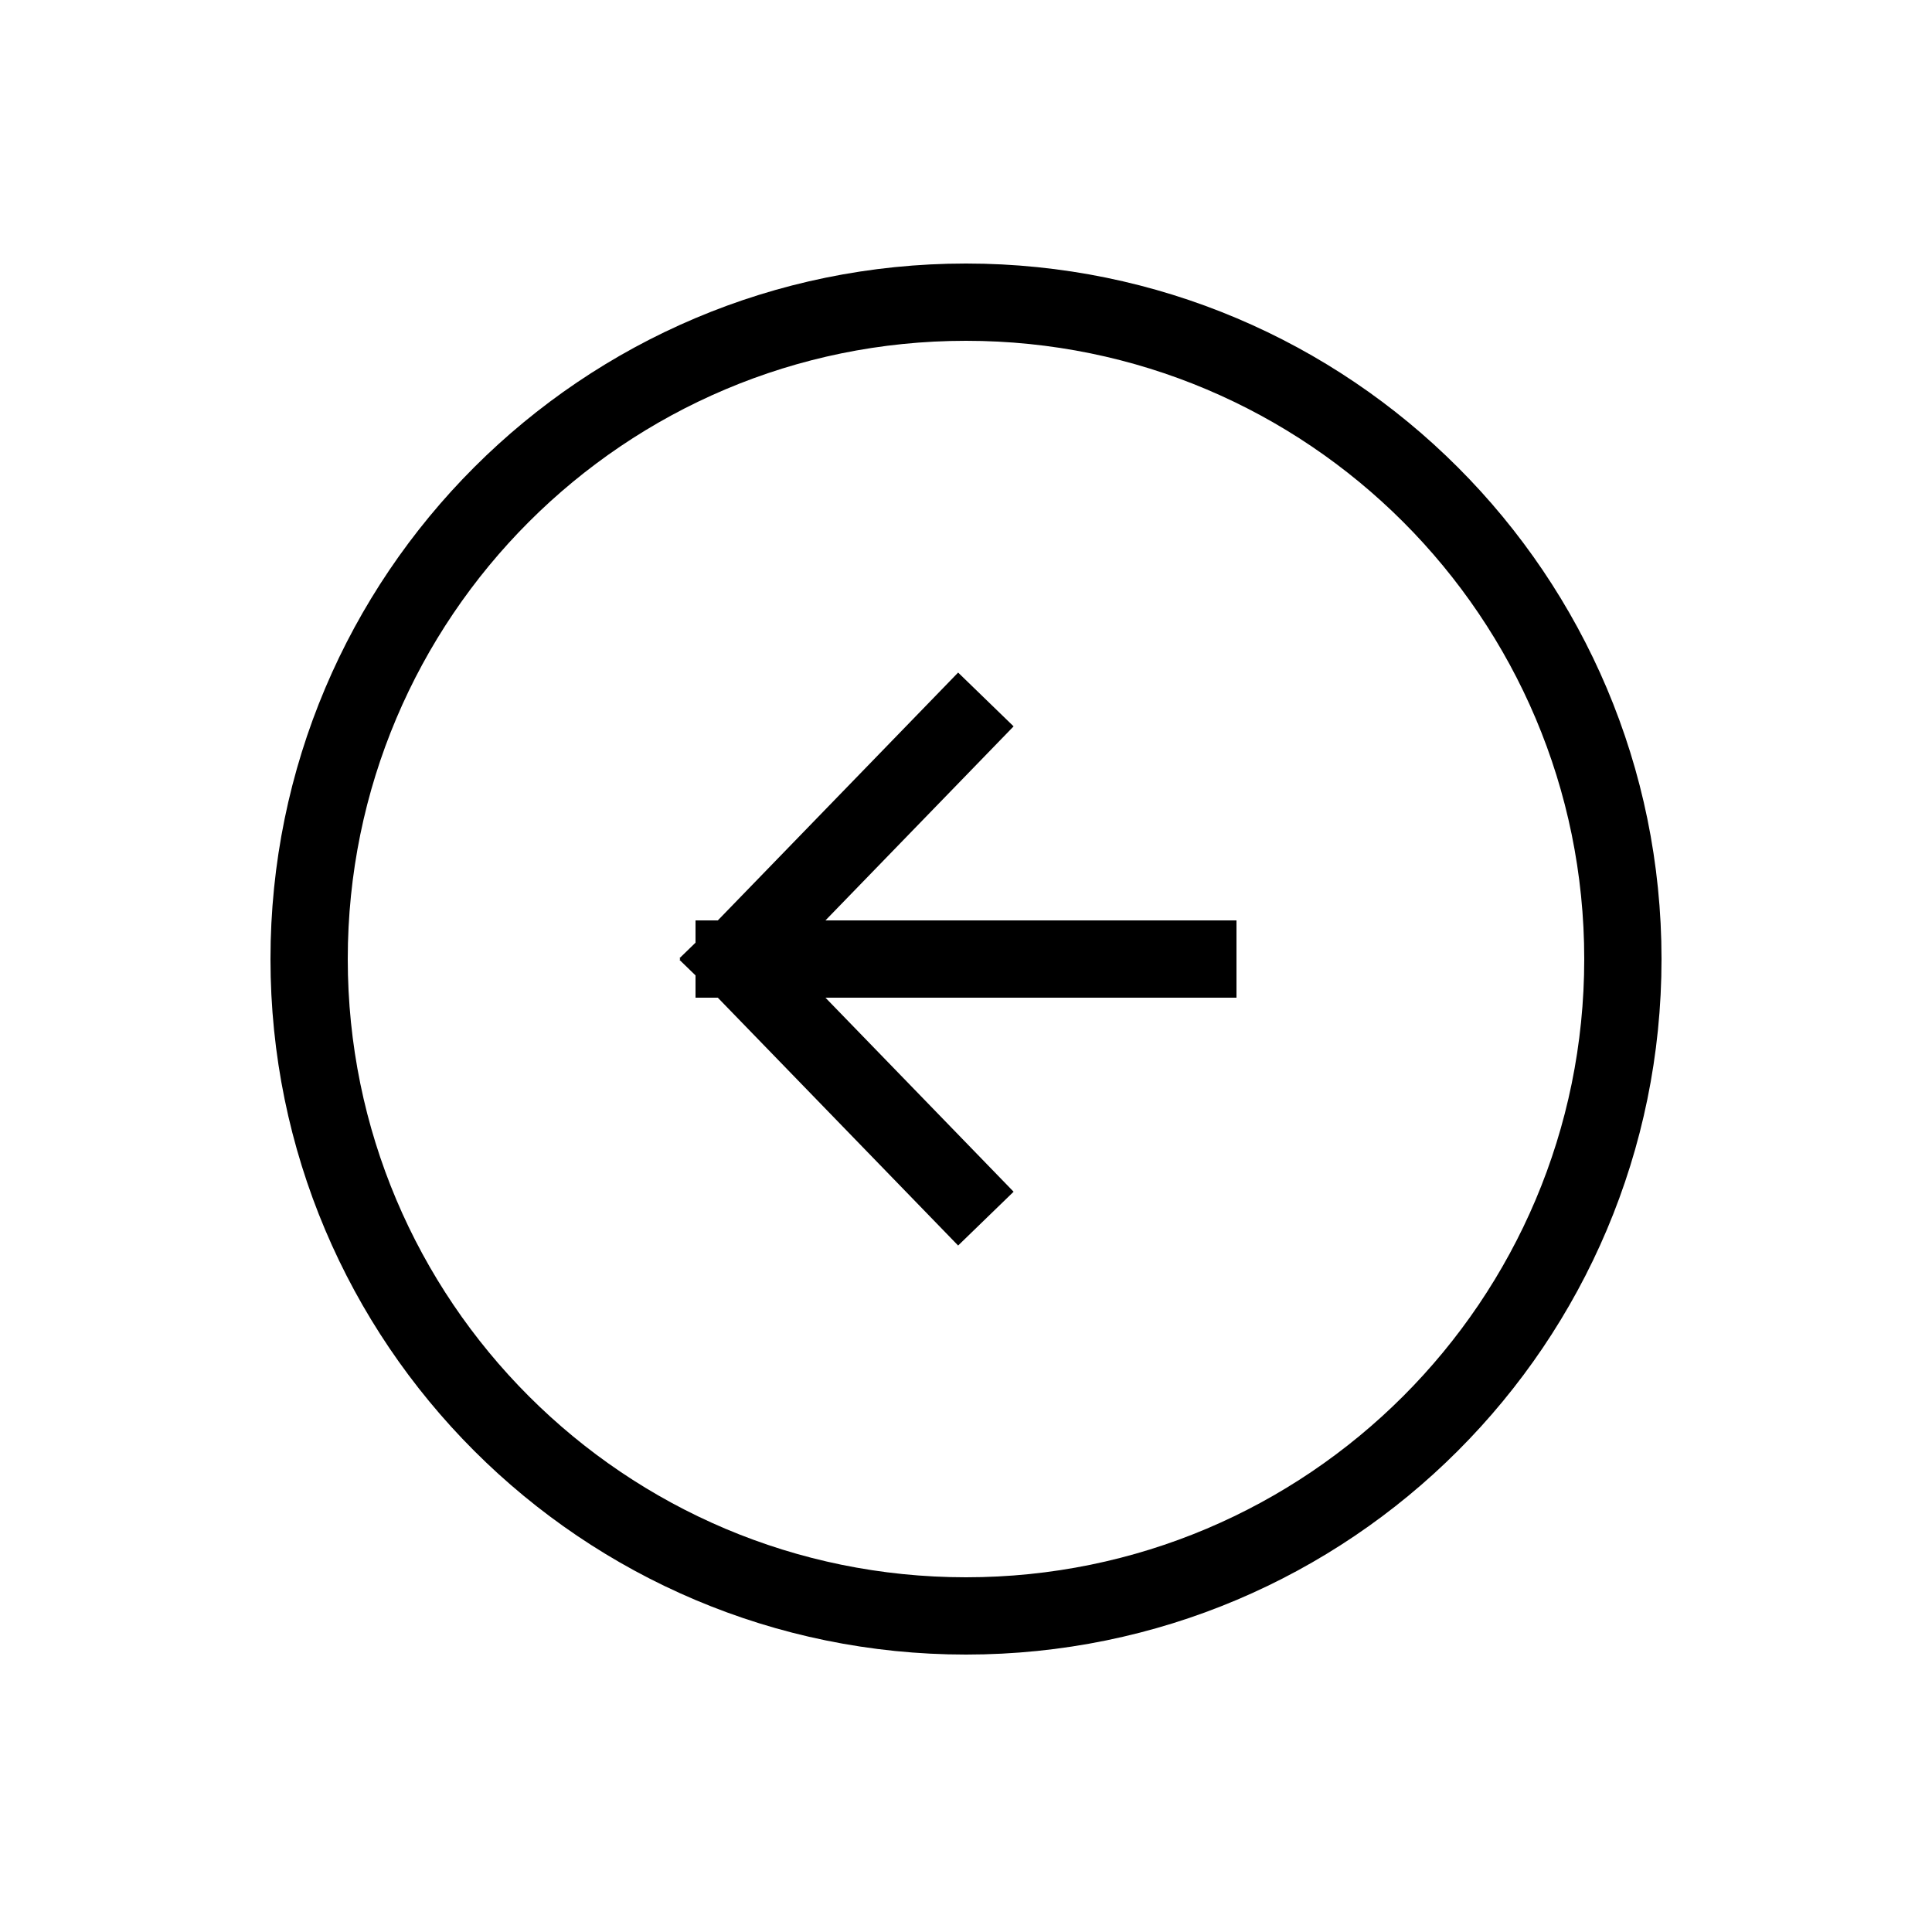 <svg width="25" height="25" viewBox="0 0 25 25" fill="none" xmlns="http://www.w3.org/2000/svg">
<g clip-path="url(#clip0_1_195)">
<path d="M12.409 15.41L9.5 12.41M9.5 12.41L12.409 9.41M9.5 12.41H15.5" stroke="black" stroke-linecap="square"/>
<path d="M4 12.41C4 17.105 7.806 20.91 12.5 20.91C17.194 20.91 21 17.105 21 12.41C21 7.716 17.194 3.91 12.5 3.91C7.806 3.91 4 7.716 4 12.41Z" stroke="black"/>
</g>
<defs>
<clipPath id="clip0_1_195">
<rect width="24" height="24" fill="white" transform="translate(0.5 0.41)"/>
</clipPath>
</defs>
</svg>
